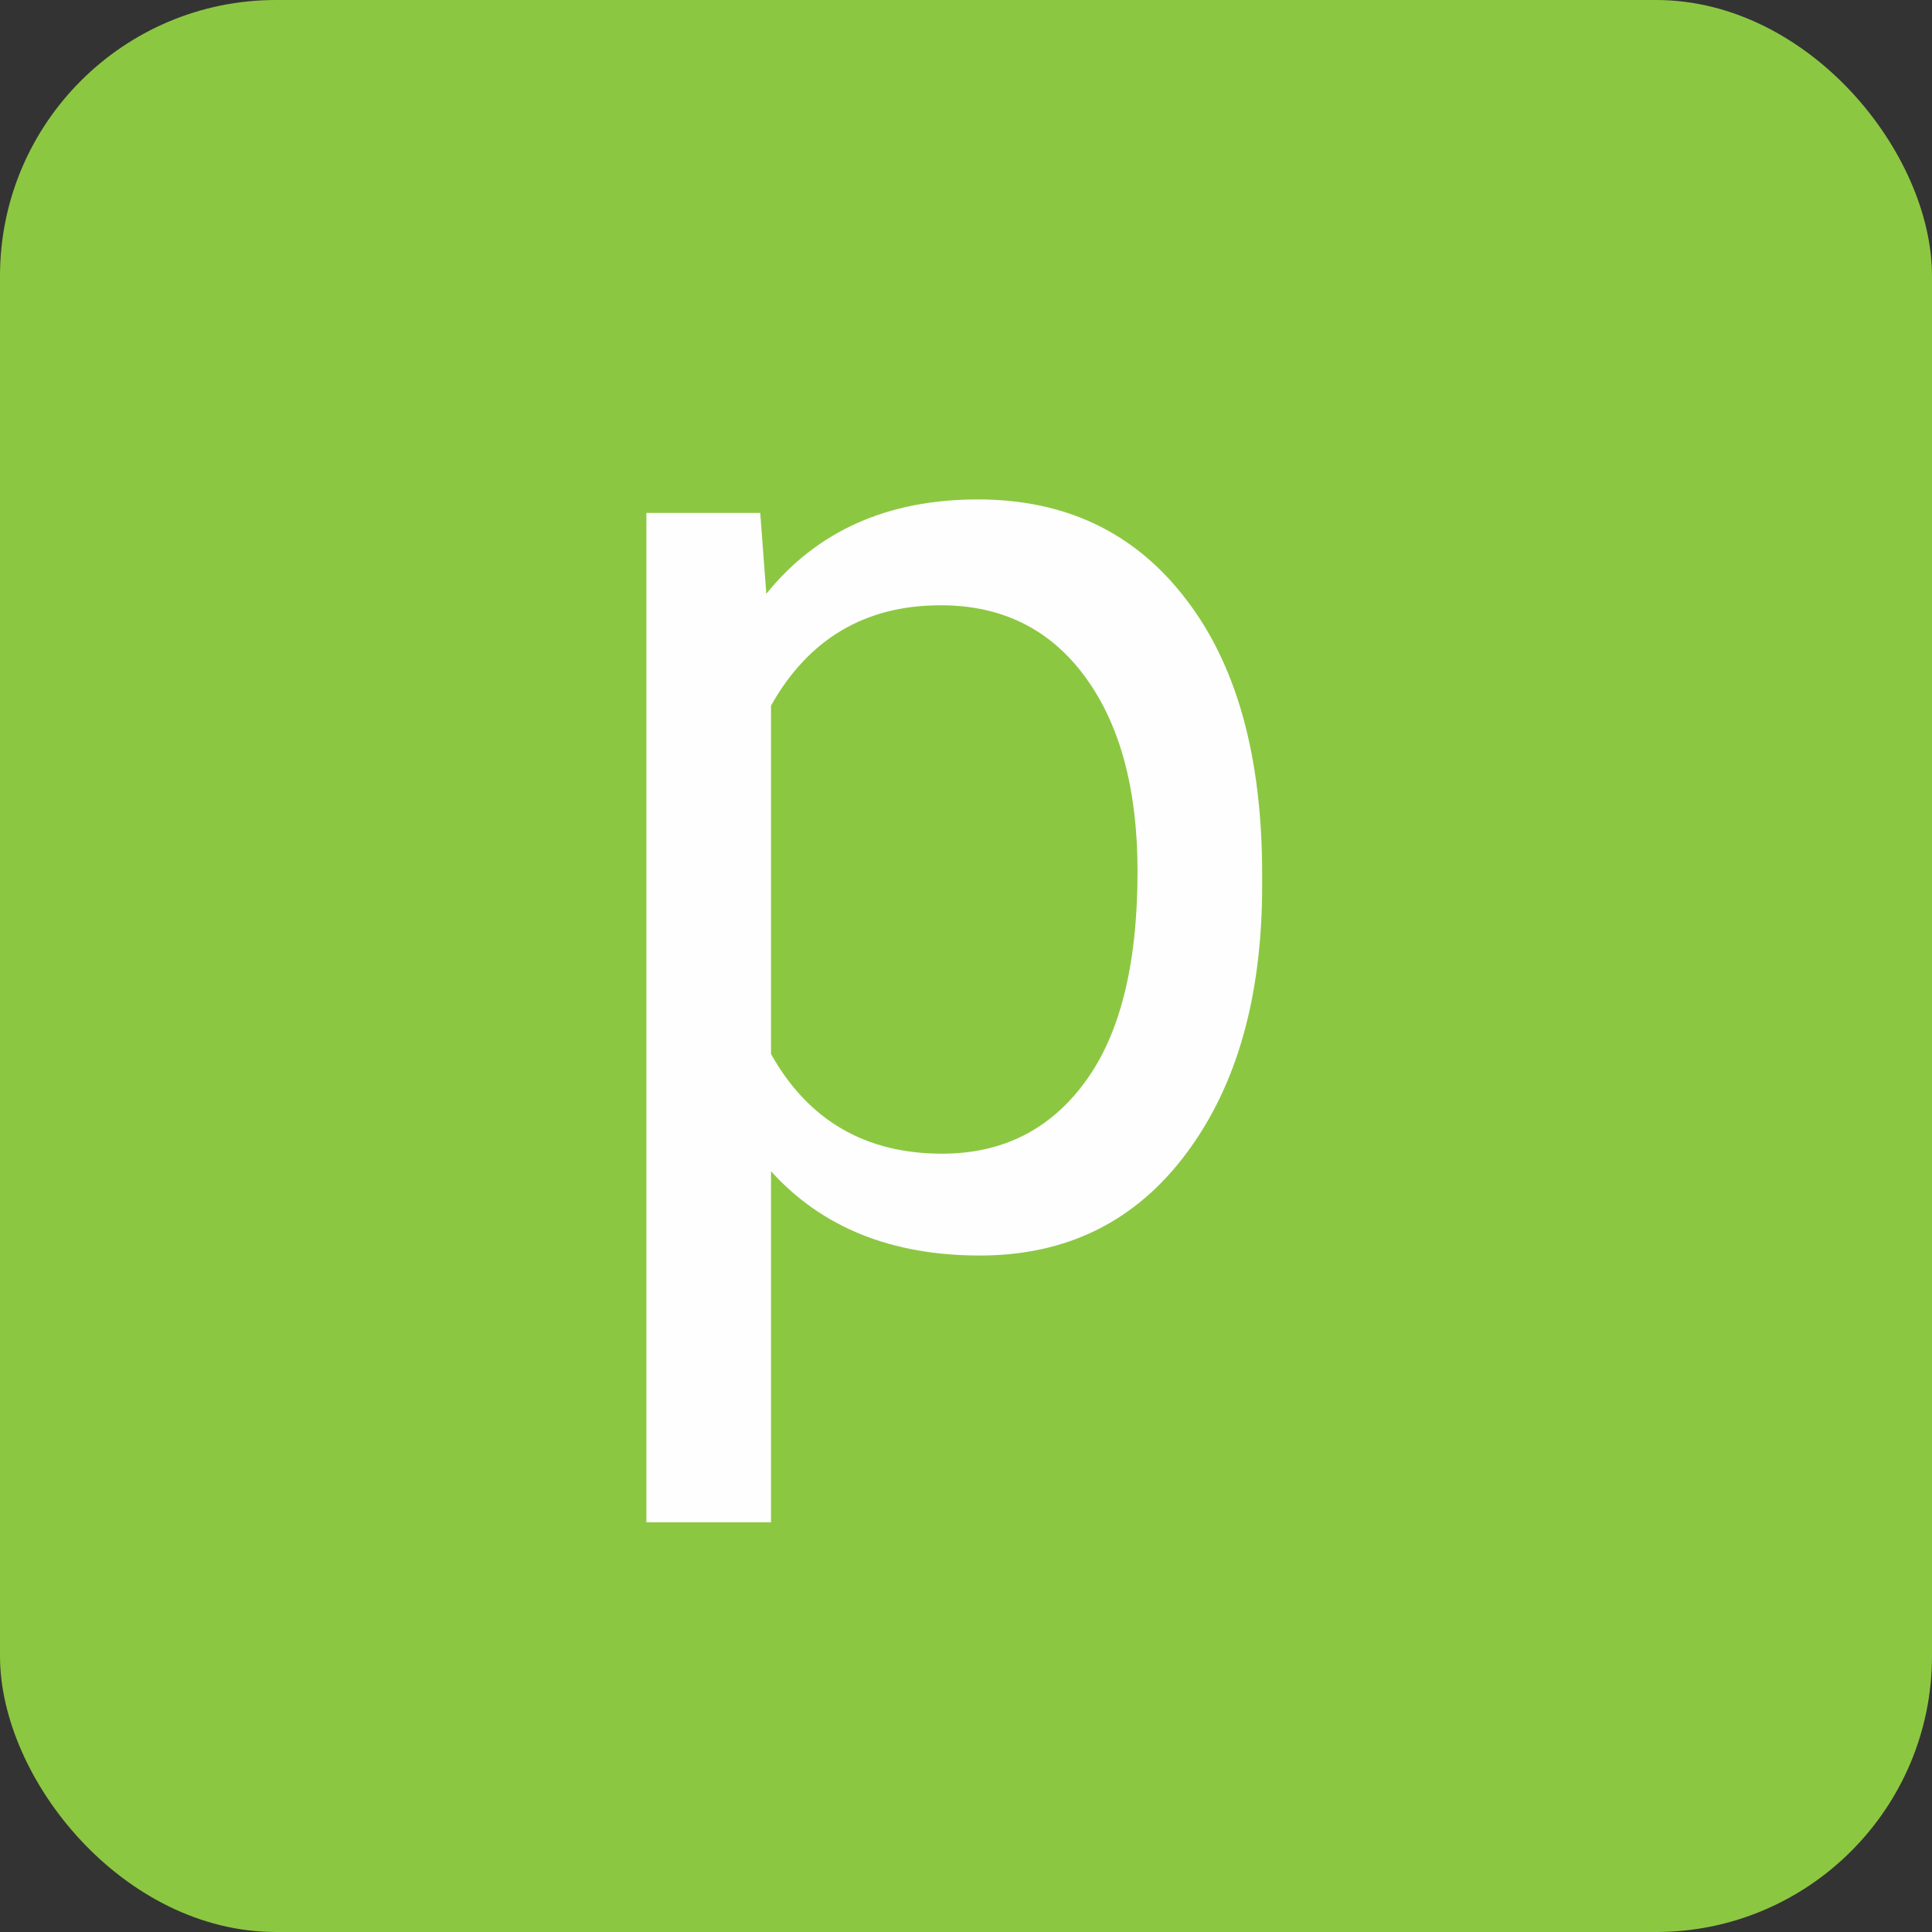 <svg width="14" height="14" viewBox="0 0 14 14" fill="none" xmlns="http://www.w3.org/2000/svg">
<rect x="0" y="0" width="14" height="14" fill="#333333" stroke="none"/>
<rect width="14" height="14" rx="2" fill="#8CC742"/>
<path d="M9.146 6.417C9.146 7.221 8.963 7.869 8.595 8.36C8.227 8.852 7.729 9.098 7.101 9.098C6.459 9.098 5.955 8.894 5.587 8.487V11.031H4.684V3.717H5.509L5.553 4.303C5.921 3.847 6.432 3.619 7.086 3.619C7.721 3.619 8.222 3.858 8.59 4.337C8.961 4.815 9.146 5.481 9.146 6.334V6.417ZM8.243 6.314C8.243 5.719 8.116 5.248 7.862 4.903C7.608 4.558 7.26 4.386 6.817 4.386C6.271 4.386 5.86 4.628 5.587 5.113V7.638C5.857 8.119 6.271 8.36 6.827 8.36C7.26 8.36 7.604 8.189 7.857 7.848C8.115 7.503 8.243 6.992 8.243 6.314Z" fill="#FEFEFE"/>
</svg>
